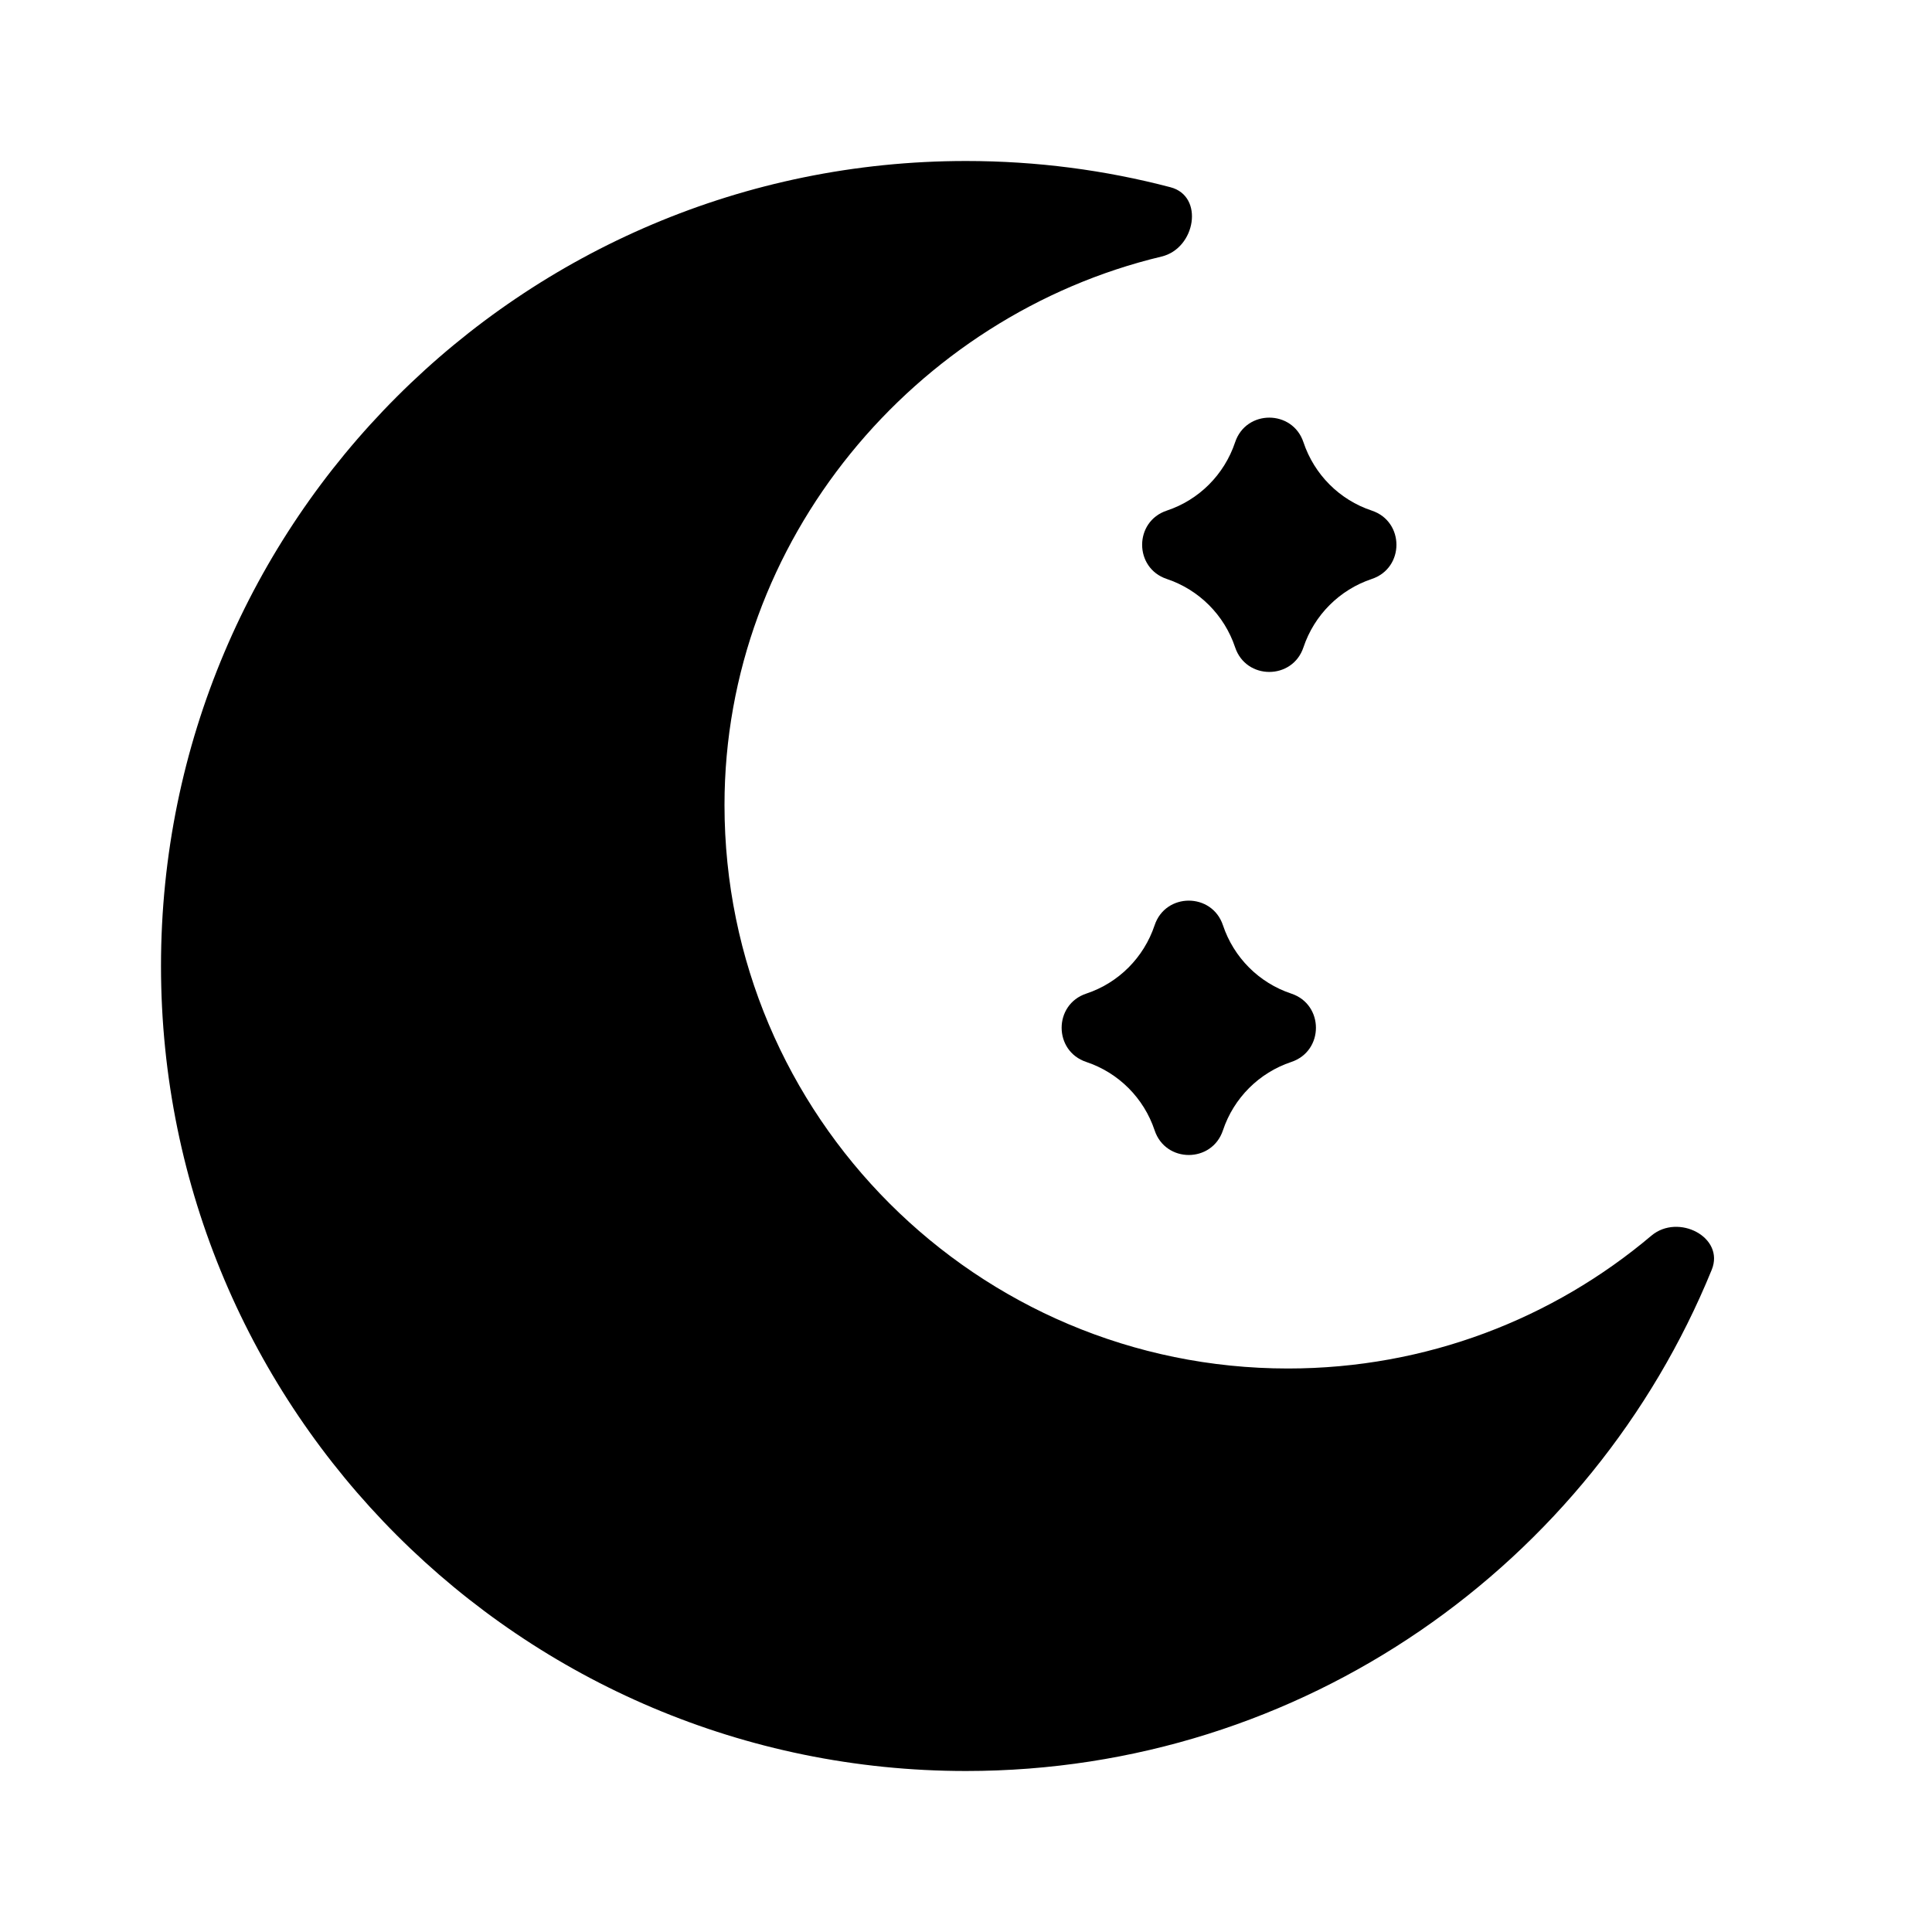 <svg width="24" height="24" viewBox="0 0 24 24" fill="none" xmlns="http://www.w3.org/2000/svg">
<path d="M14.54 2.326C14.962 2.436 14.853 3.086 14.429 3.187C11.365 3.919 9 6.709 9 10C9 13.866 12.134 17 16 17C17.72 17 19.295 16.38 20.514 15.35C20.847 15.069 21.428 15.369 21.264 15.773C19.775 19.425 16.188 22 12 22C6.477 22 2 17.523 2 12C2 6.477 6.477 2 12 2C12.878 2 13.729 2.113 14.54 2.326Z" fill="currentColor"/>
<path d="M15.343 8.041C15.209 7.641 14.895 7.326 14.494 7.192C14.086 7.056 14.086 6.479 14.494 6.343C14.895 6.21 15.209 5.895 15.343 5.494C15.479 5.086 16.056 5.086 16.192 5.494C16.326 5.895 16.64 6.21 17.041 6.343C17.449 6.479 17.449 7.056 17.041 7.192C16.64 7.326 16.326 7.641 16.192 8.041C16.056 8.449 15.479 8.449 15.343 8.041Z" fill="currentColor"/>
<path d="M13.494 13.192C13.895 13.326 14.209 13.64 14.343 14.041C14.479 14.45 15.056 14.45 15.192 14.041C15.326 13.64 15.64 13.326 16.041 13.192C16.449 13.056 16.449 12.479 16.041 12.343C15.64 12.21 15.326 11.895 15.192 11.494C15.056 11.086 14.479 11.086 14.343 11.494C14.209 11.895 13.895 12.21 13.494 12.343C13.086 12.479 13.086 13.056 13.494 13.192Z" fill="currentColor"/>
</svg>

